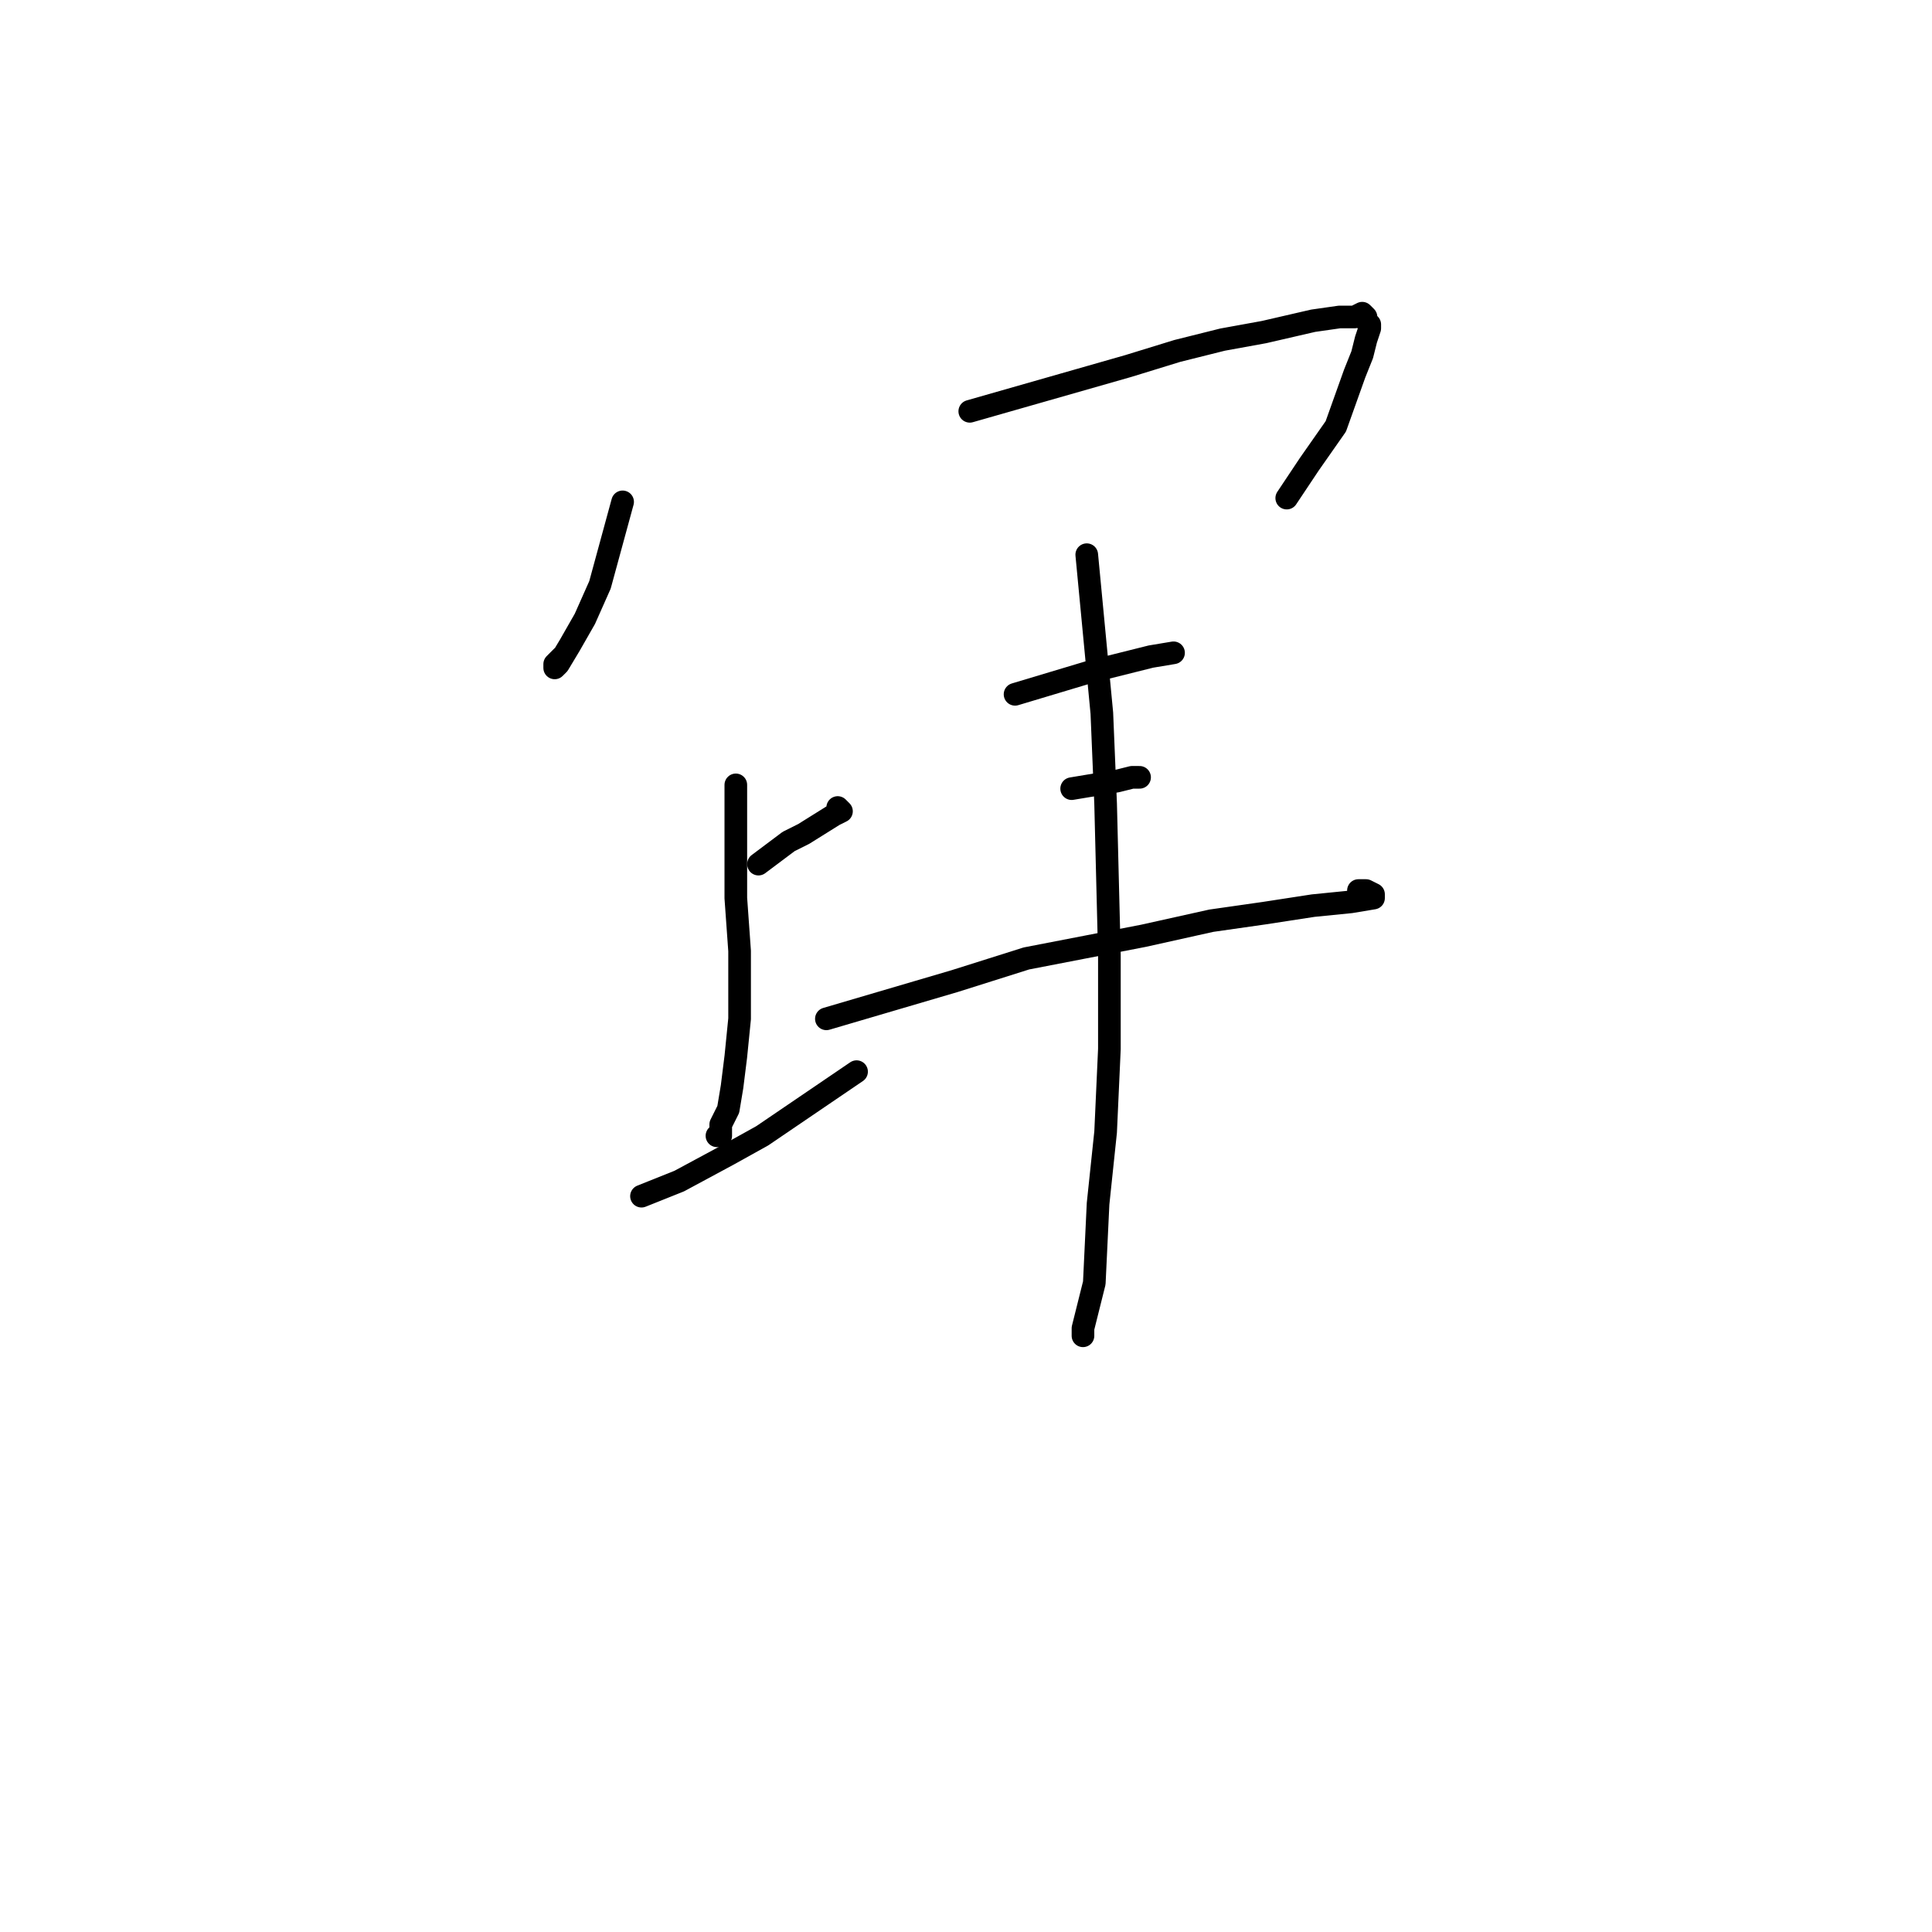 <?xml version="1.0" standalone="no"?>
    <svg width="256" height="256" xmlns="http://www.w3.org/2000/svg" version="1.1">
    <polyline stroke="black" stroke-width="3" stroke-linecap="round" fill="transparent" stroke-linejoin="round" points="82.5 66.5 81 72 79.5 77.5 77.5 82 75.5 85.5 74 88 73.5 88.5 73.5 88 74.5 87 74.5 87 " />
        <polyline stroke="black" stroke-width="3" stroke-linecap="round" fill="transparent" stroke-linejoin="round" points="128.5 54.5 132 53.5 135.5 52.5 142.5 50.5 149.5 48.5 156 46.5 162 45 167.5 44 174 42.5 177.5 42 179.5 42 180.5 41.5 181 42 181 42.5 181.5 43 181.5 43.5 181 45 180.5 47 179.5 49.5 177 56.5 173.5 61.5 170.5 66 170.5 66 " />
        <polyline stroke="black" stroke-width="3" stroke-linecap="round" fill="transparent" stroke-linejoin="round" points="100.5 114.5 102.5 113 104.5 111.5 106.5 110.5 110.5 108 111.5 107.5 111 107 111 107 " />
        <polyline stroke="black" stroke-width="3" stroke-linecap="round" fill="transparent" stroke-linejoin="round" points="97.5 104 97.5 111.5 97.5 119 98 126 98 135 97.5 140 97 144 96.5 147 95.5 149 95.5 150.5 95 150.5 95 150.5 " />
        <polyline stroke="black" stroke-width="3" stroke-linecap="round" fill="transparent" stroke-linejoin="round" points="85 158.5 87.5 157.5 90 156.5 96.5 153 101 150.5 113.5 142 113.5 142 " />
        <polyline stroke="black" stroke-width="3" stroke-linecap="round" fill="transparent" stroke-linejoin="round" points="134.5 92 139.5 90.5 144.5 89 148.5 88 152.5 87 155.5 86.5 155.5 86.5 " />
        <polyline stroke="black" stroke-width="3" stroke-linecap="round" fill="transparent" stroke-linejoin="round" points="142 104.5 145 104 148 103.5 150 103 150.5 103 151 103 151 103 " />
        <polyline stroke="black" stroke-width="3" stroke-linecap="round" fill="transparent" stroke-linejoin="round" points="109.5 135 118 132.5 126.5 130 136 127 151.5 124 160.5 122 167.5 121 174 120 179 119.5 182 119 182 118.5 181 118 180 118 180 118 " />
        <polyline stroke="black" stroke-width="3" stroke-linecap="round" fill="transparent" stroke-linejoin="round" points="144 73.5 145 84 146 94.5 146.5 106.5 147 126.5 147 139 146.5 150 145.5 159.5 145 170 144.5 172 143.5 176 143.5 177 143.5 177 " />
        </svg>